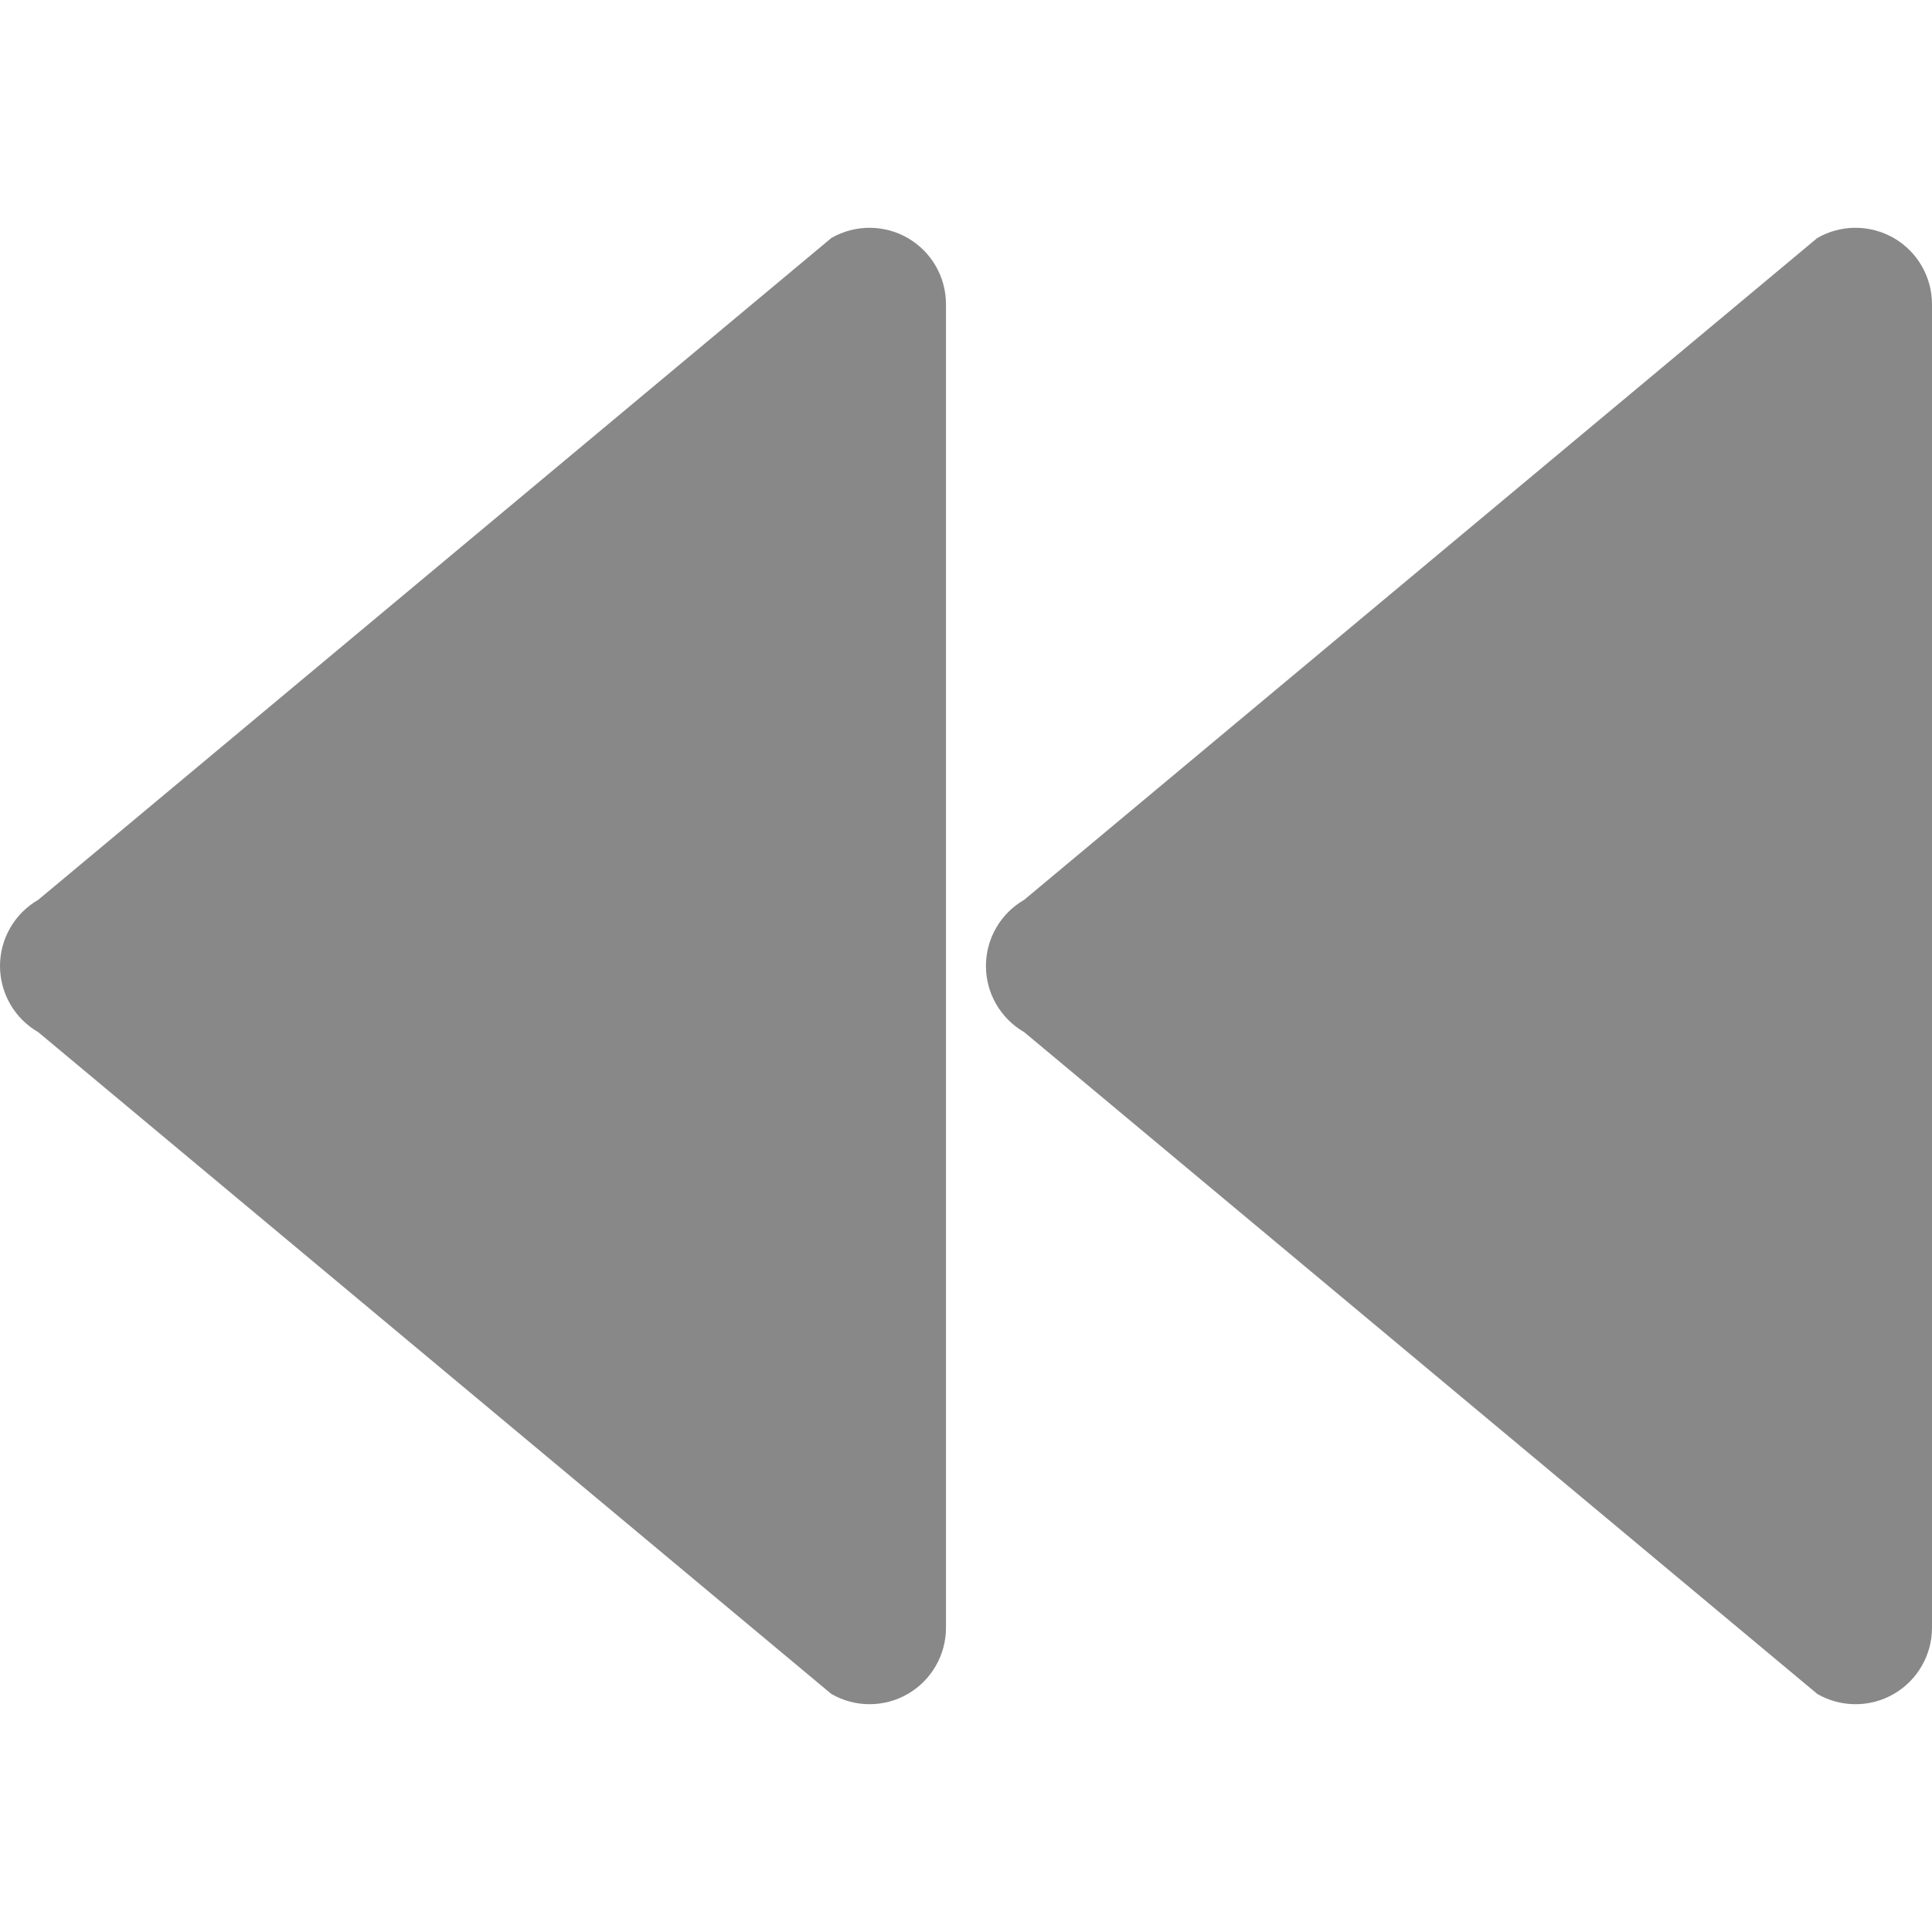 <?xml version="1.0" encoding="iso-8859-1"?>
<!-- Generator: Adobe Illustrator 16.0.0, SVG Export Plug-In . SVG Version: 6.00 Build 0)  -->
<!DOCTYPE svg PUBLIC "-//W3C//DTD SVG 1.1//EN" "http://www.w3.org/Graphics/SVG/1.1/DTD/svg11.dtd">
<svg xmlns="http://www.w3.org/2000/svg" xmlns:xlink="http://www.w3.org/1999/xlink" version="1.1" id="Capa_1" x="0px" y="0px" width="512px" height="512px" viewBox="0 0 488.106 488.107" style="enable-background:new 0 0 488.106 488.107;" xml:space="preserve">
<g>
	<g id="Layer_8_31_">
		<path d="M258.75,227.332L459.121,60.132c2.988-1.724,6.326-2.583,9.666-2.583c3.338,0,6.662,0.865,9.661,2.583    c5.965,3.453,9.658,9.825,9.658,16.723v334.398c0,6.89-3.688,13.27-9.658,16.723c-5.968,3.441-13.341,3.441-19.309,0    L258.759,260.769c-5.976-3.443-9.669-9.828-9.669-16.718C249.09,237.154,252.783,230.776,258.75,227.332z M0,244.051    c0,6.89,3.682,13.275,9.66,16.718l200.377,167.202c5.972,3.446,13.33,3.446,19.302,0c5.972-3.454,9.655-9.828,9.655-16.724V76.855    c0-6.898-3.677-13.27-9.655-16.723c-2.989-1.724-6.32-2.583-9.656-2.583c-3.338,0-6.661,0.865-9.651,2.583L9.66,227.332    C3.687,230.776,0,237.154,0,244.051z" fill="#888888"/>
	</g>
</g>
<g>
</g>
<g>
</g>
<g>
</g>
<g>
</g>
<g>
</g>
<g>
</g>
<g>
</g>
<g>
</g>
<g>
</g>
<g>
</g>
<g>
</g>
<g>
</g>
<g>
</g>
<g>
</g>
<g>
</g>
</svg>
